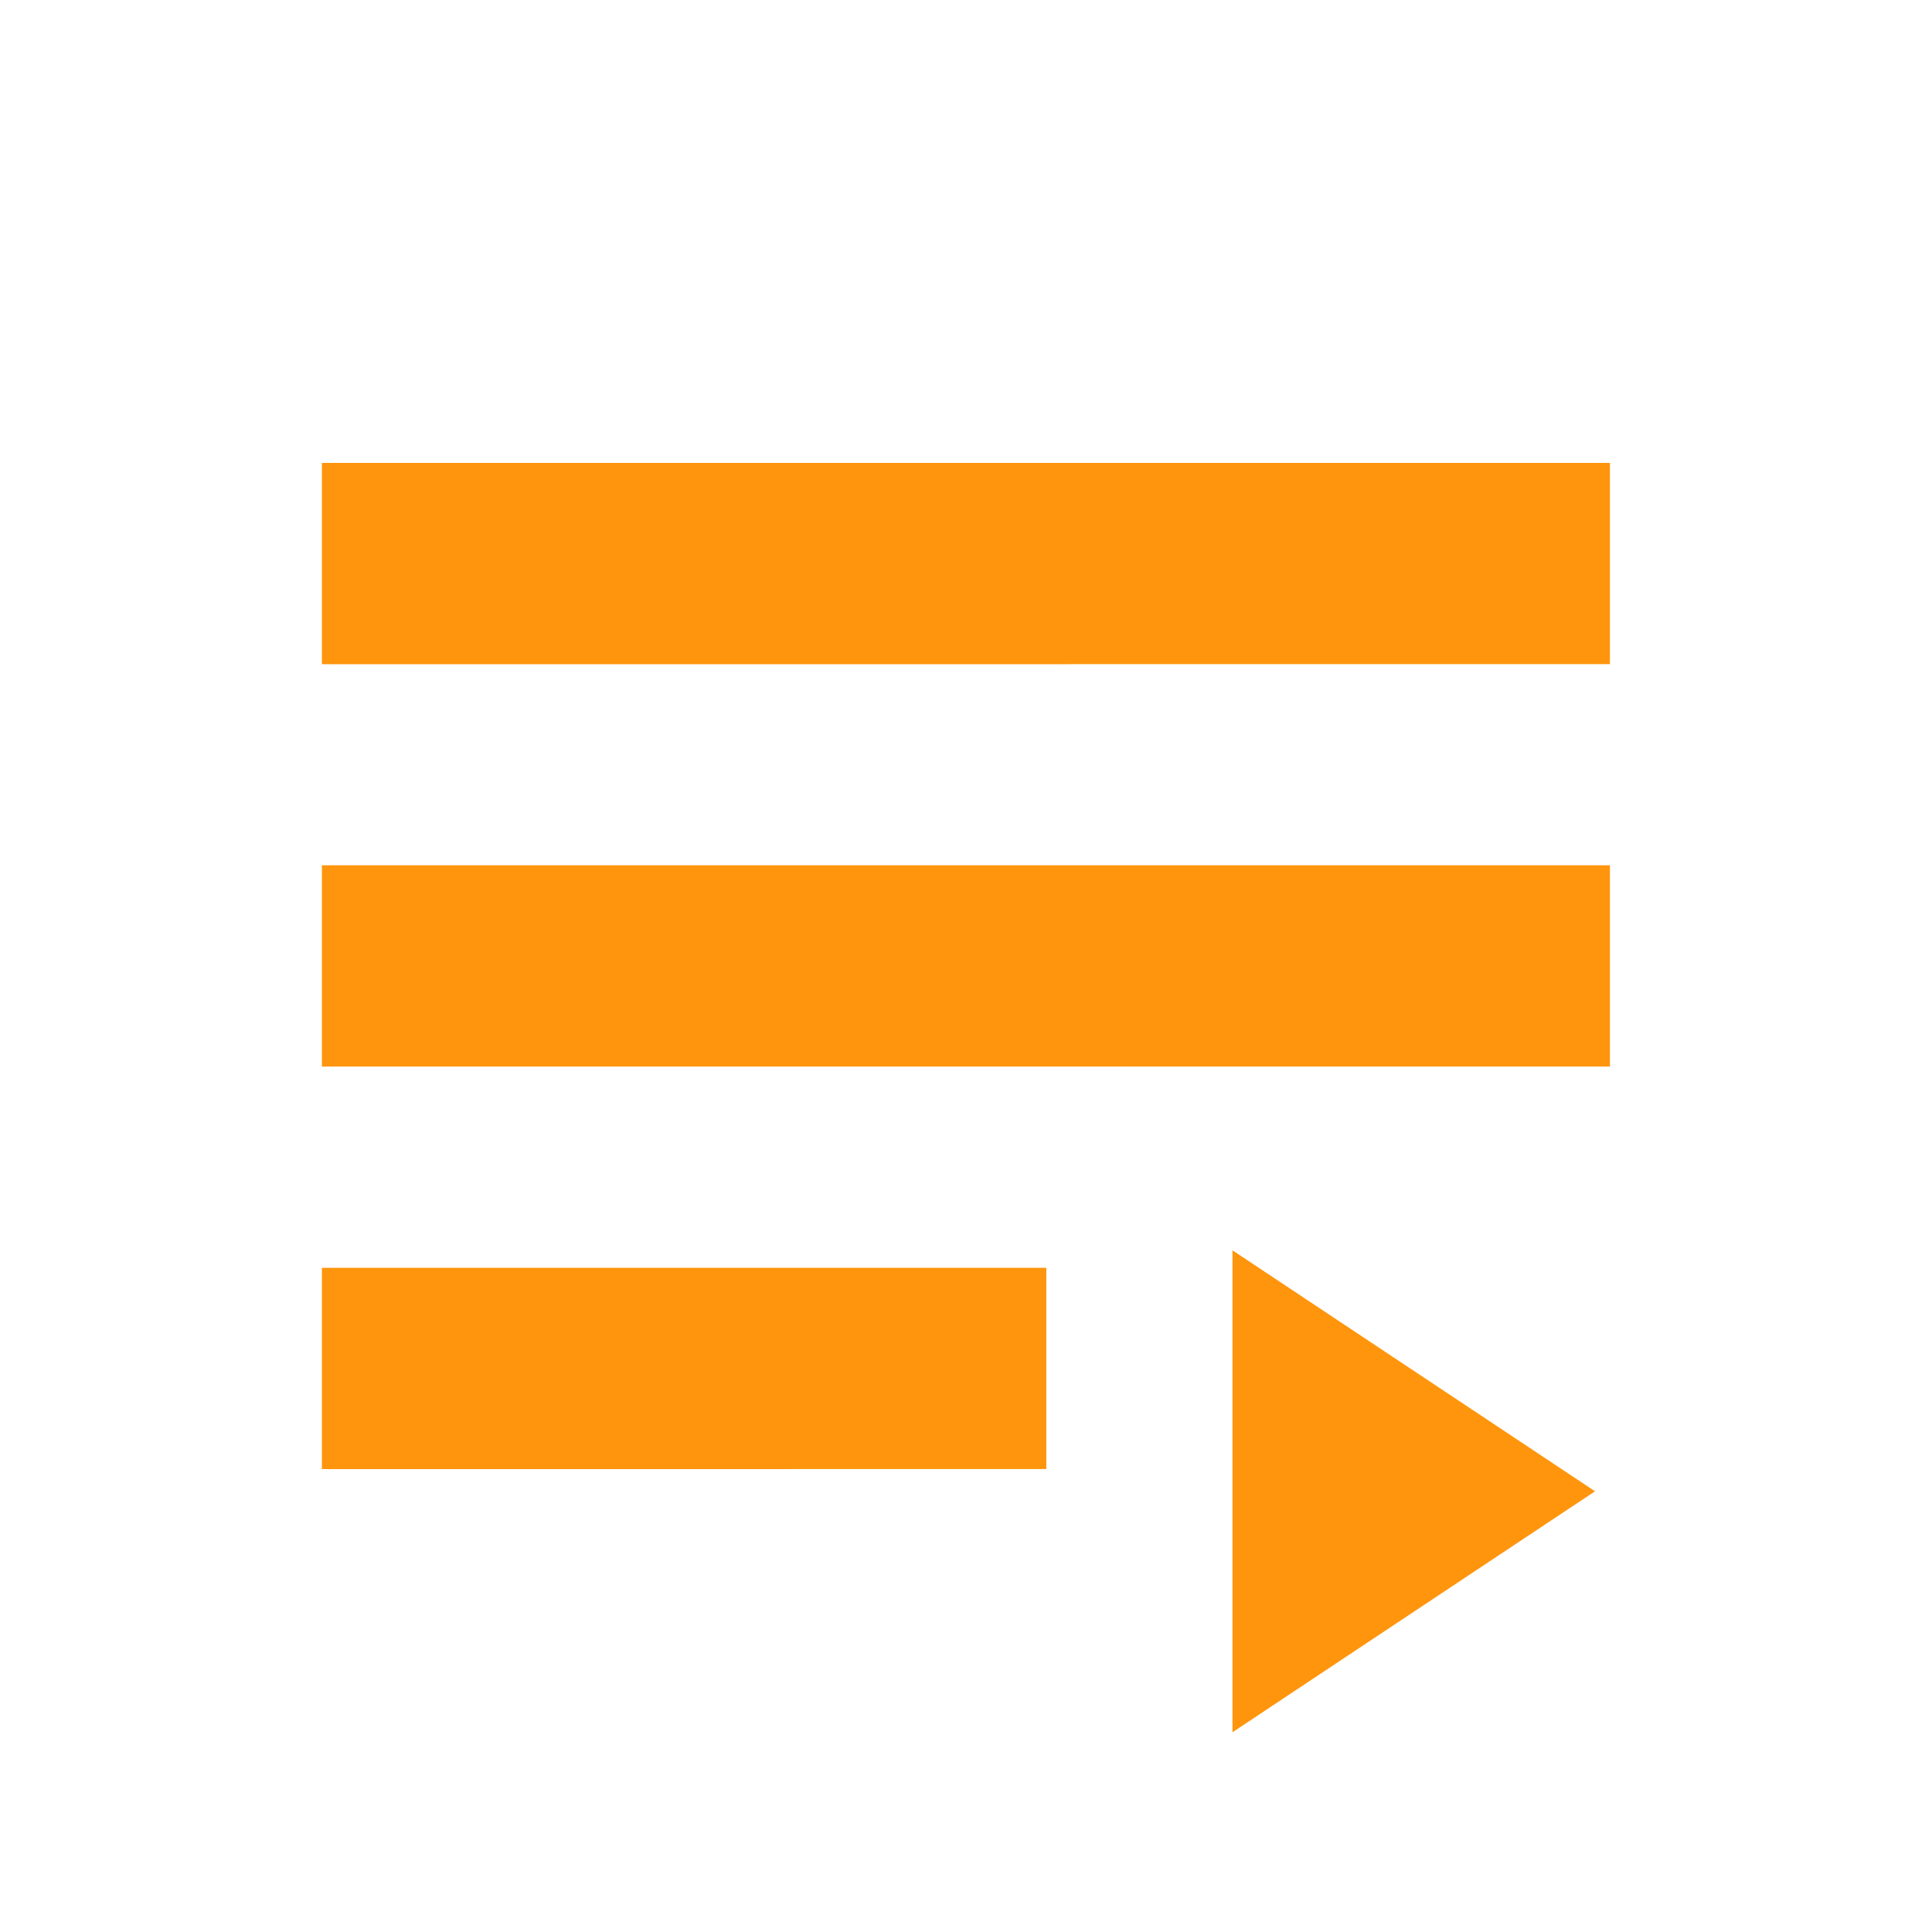 <?xml version="1.0" encoding="UTF-8" standalone="no"?>
<!-- Created with Inkscape (http://www.inkscape.org/) -->

<svg
   xmlns:dc="http://purl.org/dc/elements/1.1/"
   xmlns:cc="http://creativecommons.org/ns#"
   xmlns:rdf="http://www.w3.org/1999/02/22-rdf-syntax-ns#"
   xmlns:svg="http://www.w3.org/2000/svg"
   xmlns="http://www.w3.org/2000/svg"
   xmlns:sodipodi="http://sodipodi.sourceforge.net/DTD/sodipodi-0.dtd"
   xmlns:inkscape="http://www.inkscape.org/namespaces/inkscape"
   width="48"
   height="48"
   viewBox="0 0 12.7 12.7"
   version="1.1"
   id="svg5502"
   inkscape:version="0.92.1 r15371"
   sodipodi:docname="playlist.svg">
  <defs
     id="defs5496" />
  <sodipodi:namedview
     id="base"
     pagecolor="#ffffff"
     bordercolor="#666666"
     borderopacity="1.0"
     inkscape:pageopacity="0.0"
     inkscape:pageshadow="2"
     inkscape:zoom="8"
     inkscape:cx="-17.983978"
     inkscape:cy="20.051274"
     inkscape:document-units="mm"
     inkscape:current-layer="layer1"
     showgrid="true"
     fit-margin-top="0"
     fit-margin-left="0"
     fit-margin-right="0"
     fit-margin-bottom="0"
     inkscape:window-width="1920"
     inkscape:window-height="1027"
     inkscape:window-x="0"
     inkscape:window-y="27"
     inkscape:window-maximized="1"
     units="px">
    <inkscape:grid
       type="xygrid"
       id="grid6077" />
  </sodipodi:namedview>
  <g
     inkscape:label="Layer 1"
     inkscape:groupmode="layer"
     id="layer1"
     transform="translate(-96.46,-120.561)">
    <path
       sodipodi:nodetypes="ccccc"
       inkscape:connector-curvature="0"
       id="path9959"
       d="m 98.576,123.604 v 1.323 l 8.467,-1.3e-4 v -1.323 z"
       style="color:#000000;display:inline;overflow:visible;visibility:visible;opacity:1;fill:#ff950d;fill-opacity:1;fill-rule:nonzero;stroke:none;stroke-width:0.725;stroke-linecap:round;stroke-linejoin:round;stroke-miterlimit:4;stroke-dasharray:none;stroke-dashoffset:0;stroke-opacity:1;marker:none;enable-background:accumulate" />
    <path
       style="color:#000000;display:inline;overflow:visible;visibility:visible;opacity:1;fill:#ff950d;fill-opacity:1;fill-rule:nonzero;stroke:none;stroke-width:0.725;stroke-linecap:round;stroke-linejoin:round;stroke-miterlimit:4;stroke-dasharray:none;stroke-dashoffset:0;stroke-opacity:1;marker:none;enable-background:accumulate"
       d="m 98.576,126.249 v 1.323 l 8.467,-1.3e-4 v -1.323 z"
       id="path9961"
       inkscape:connector-curvature="0"
       sodipodi:nodetypes="ccccc" />
    <path
       sodipodi:nodetypes="ccccc"
       inkscape:connector-curvature="0"
       id="path9963"
       d="m 98.576,128.895 v 1.323 l 4.762,-1.3e-4 v -1.323 z"
       style="color:#000000;display:inline;overflow:visible;visibility:visible;opacity:1;fill:#ff950d;fill-opacity:1;fill-rule:nonzero;stroke:none;stroke-width:0.725;stroke-linecap:round;stroke-linejoin:round;stroke-miterlimit:4;stroke-dasharray:none;stroke-dashoffset:0;stroke-opacity:1;marker:none;enable-background:accumulate" />
    <path
       sodipodi:type="star"
       style="color:#000000;display:inline;overflow:visible;visibility:visible;opacity:1;fill:#ff950d;fill-opacity:1;fill-rule:evenodd;stroke:none;stroke-width:100;stroke-linecap:round;stroke-linejoin:round;stroke-miterlimit:4;stroke-dasharray:none;stroke-dashoffset:0;stroke-opacity:1;marker:none;enable-background:accumulate"
       id="path9965"
       sodipodi:sides="3"
       sodipodi:cx="-32"
       sodipodi:cy="663.74341"
       sodipodi:r1="9.2376041"
       sodipodi:r2="4.6188021"
       sodipodi:arg1="-1.5707963"
       sodipodi:arg2="-0.52359872"
       inkscape:flatsided="true"
       inkscape:rounded="0"
       inkscape:randomized="0"
       d="m -32,654.506 8,13.856 -16,0 z"
       transform="matrix(0,0.198,-0.172,0,219.52,136.7)"
       inkscape:transform-center-x="-1.4999542"
       inkscape:transform-center-y="2.510941e-06" />
  </g>
</svg>
